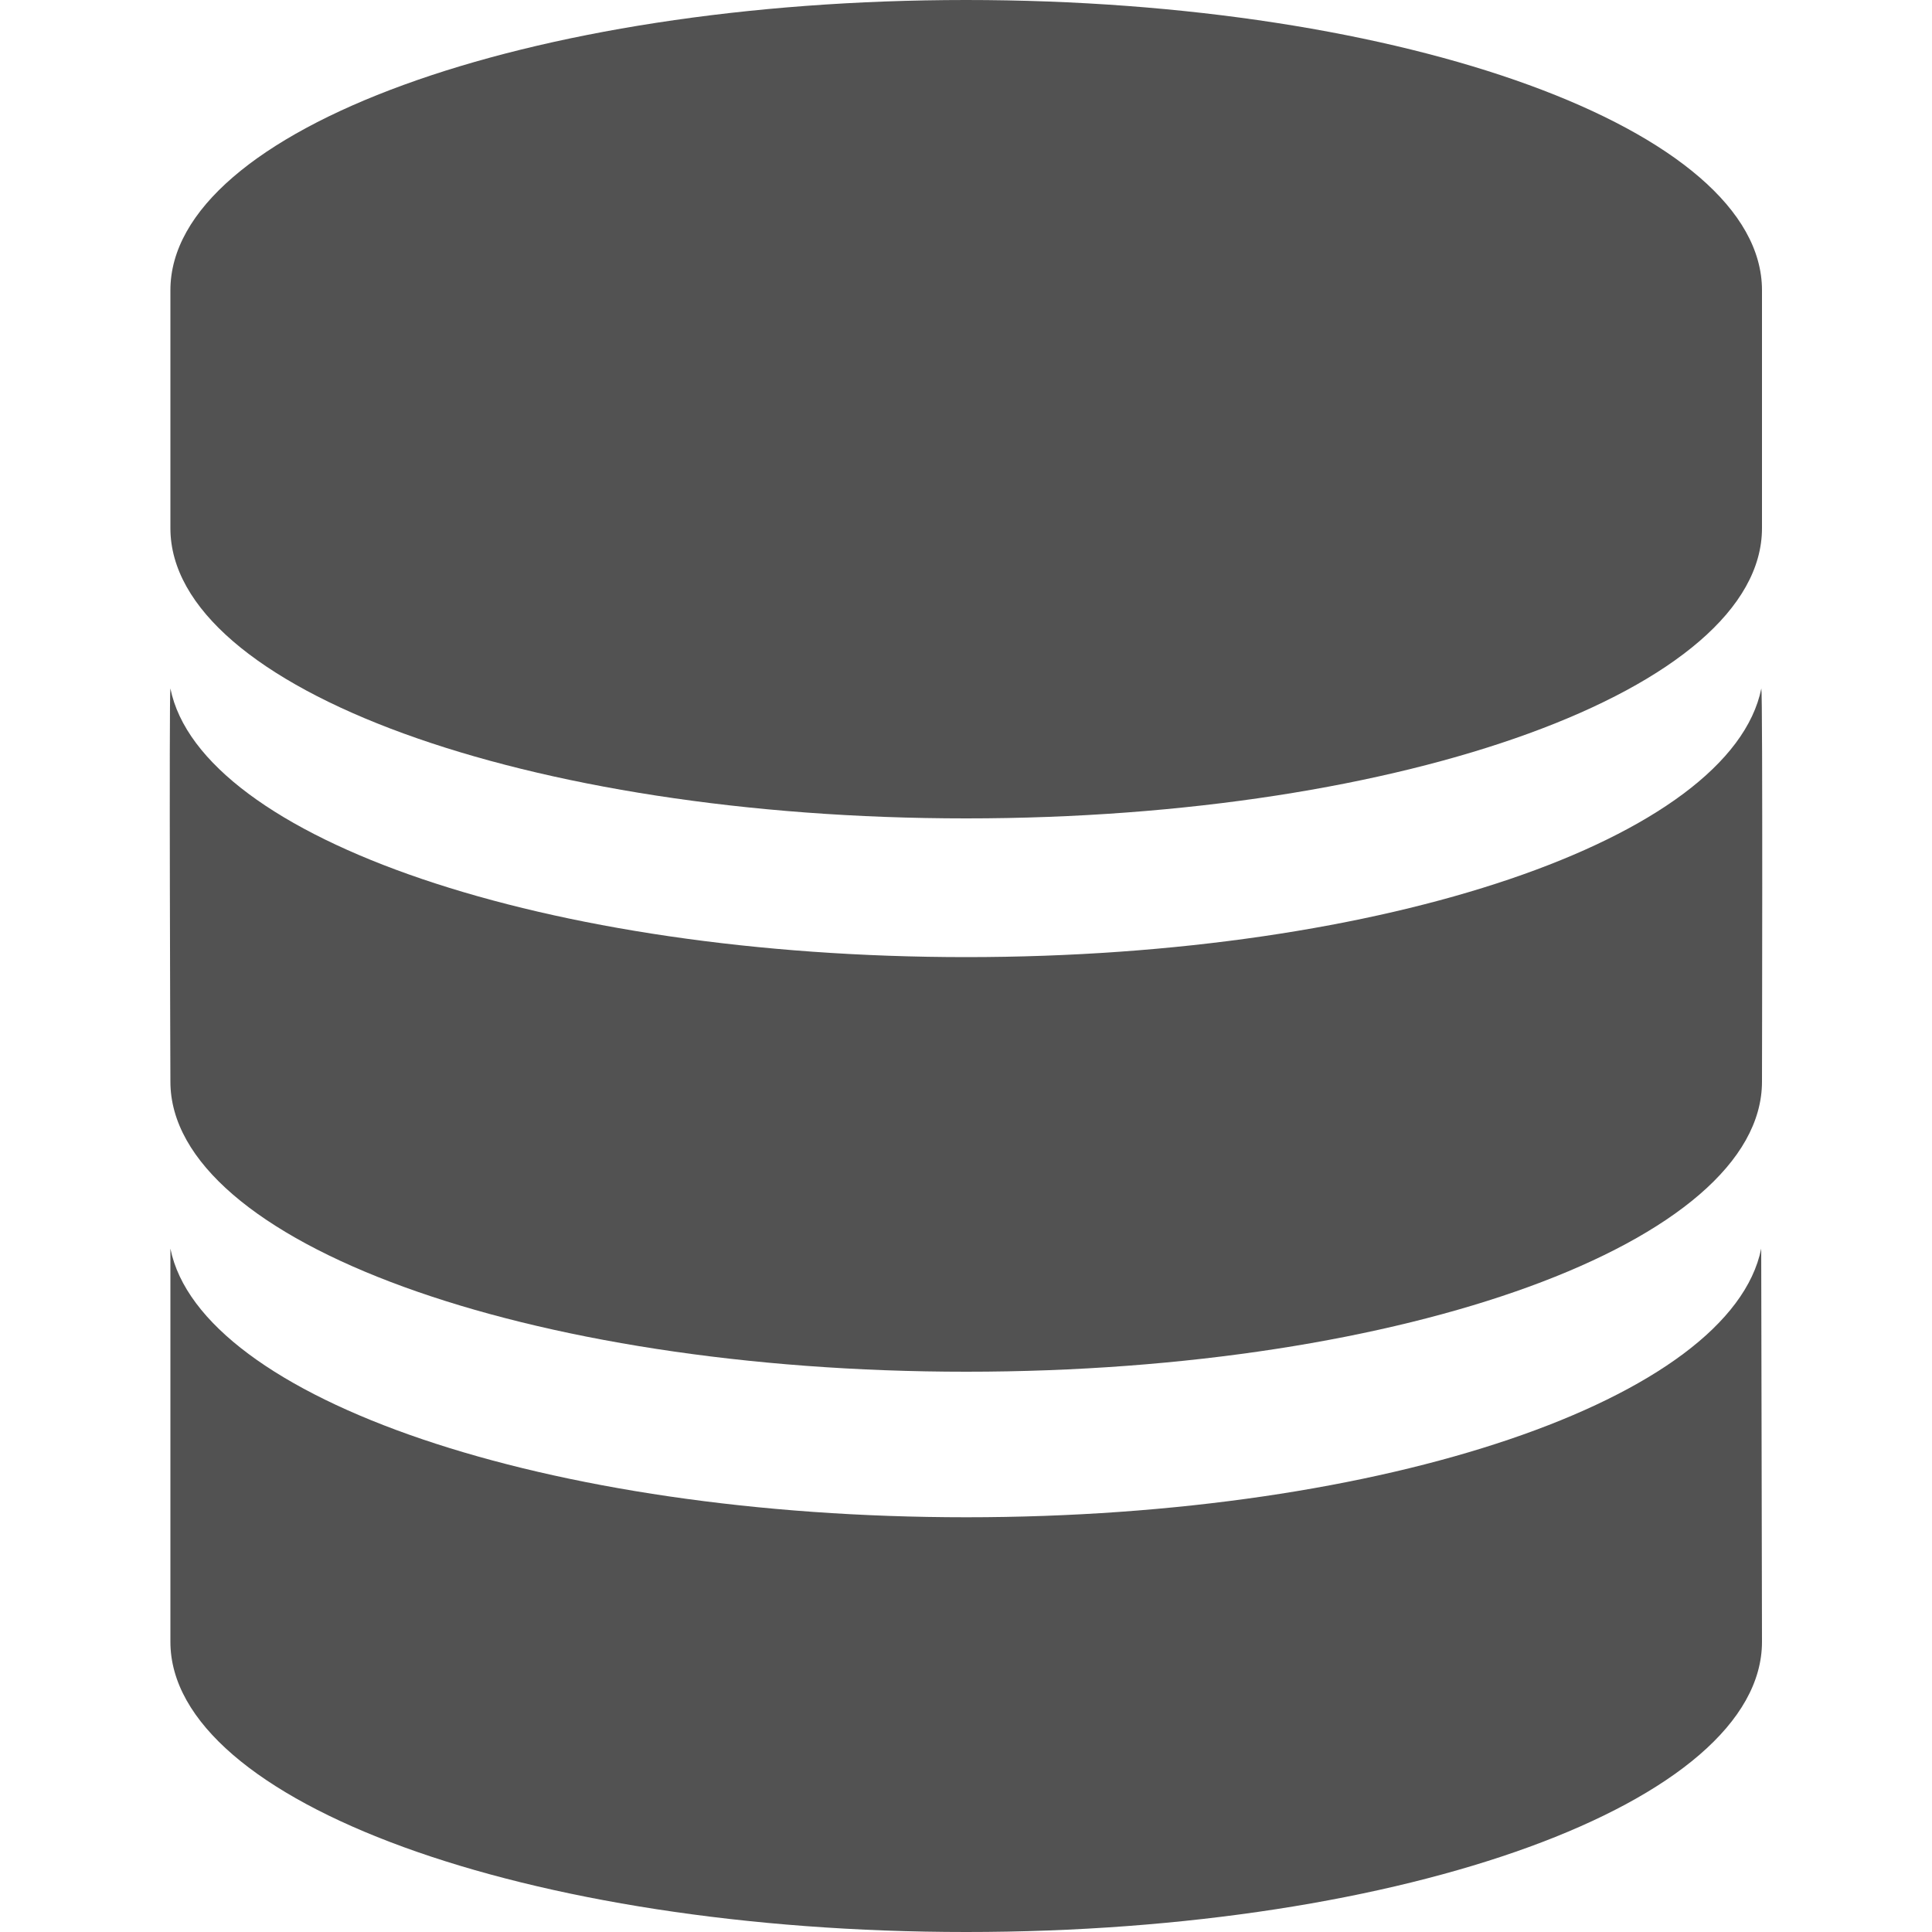 <svg width="15" height="15" viewBox="0 0 15 15" fill="none" xmlns="http://www.w3.org/2000/svg">
<path d="M7.501 0C4.089 0 1.323 1.008 1.323 2.253V4.101C1.323 5.346 4.089 6.354 7.501 6.354C10.913 6.354 13.68 5.346 13.68 4.101V2.253C13.68 1.008 10.913 0 7.501 0Z" fill="#525252"/>
<path d="M7.502 7.431C4.244 7.431 1.558 6.511 1.323 5.345C1.312 5.401 1.323 8.398 1.323 8.398C1.323 9.642 4.09 10.65 7.502 10.65C10.913 10.65 13.68 9.642 13.68 8.398C13.68 8.398 13.687 5.4 13.675 5.345C13.44 6.511 10.759 7.431 7.502 7.431Z" fill="#525252"/>
<path d="M13.674 9.694C13.439 10.86 10.759 11.78 7.502 11.78C4.244 11.78 1.558 10.86 1.323 9.694L1.323 12.747C1.323 13.992 4.09 15 7.502 15C10.914 15 13.68 13.992 13.68 12.747L13.674 9.694Z" fill="#525252"/>
</svg>
